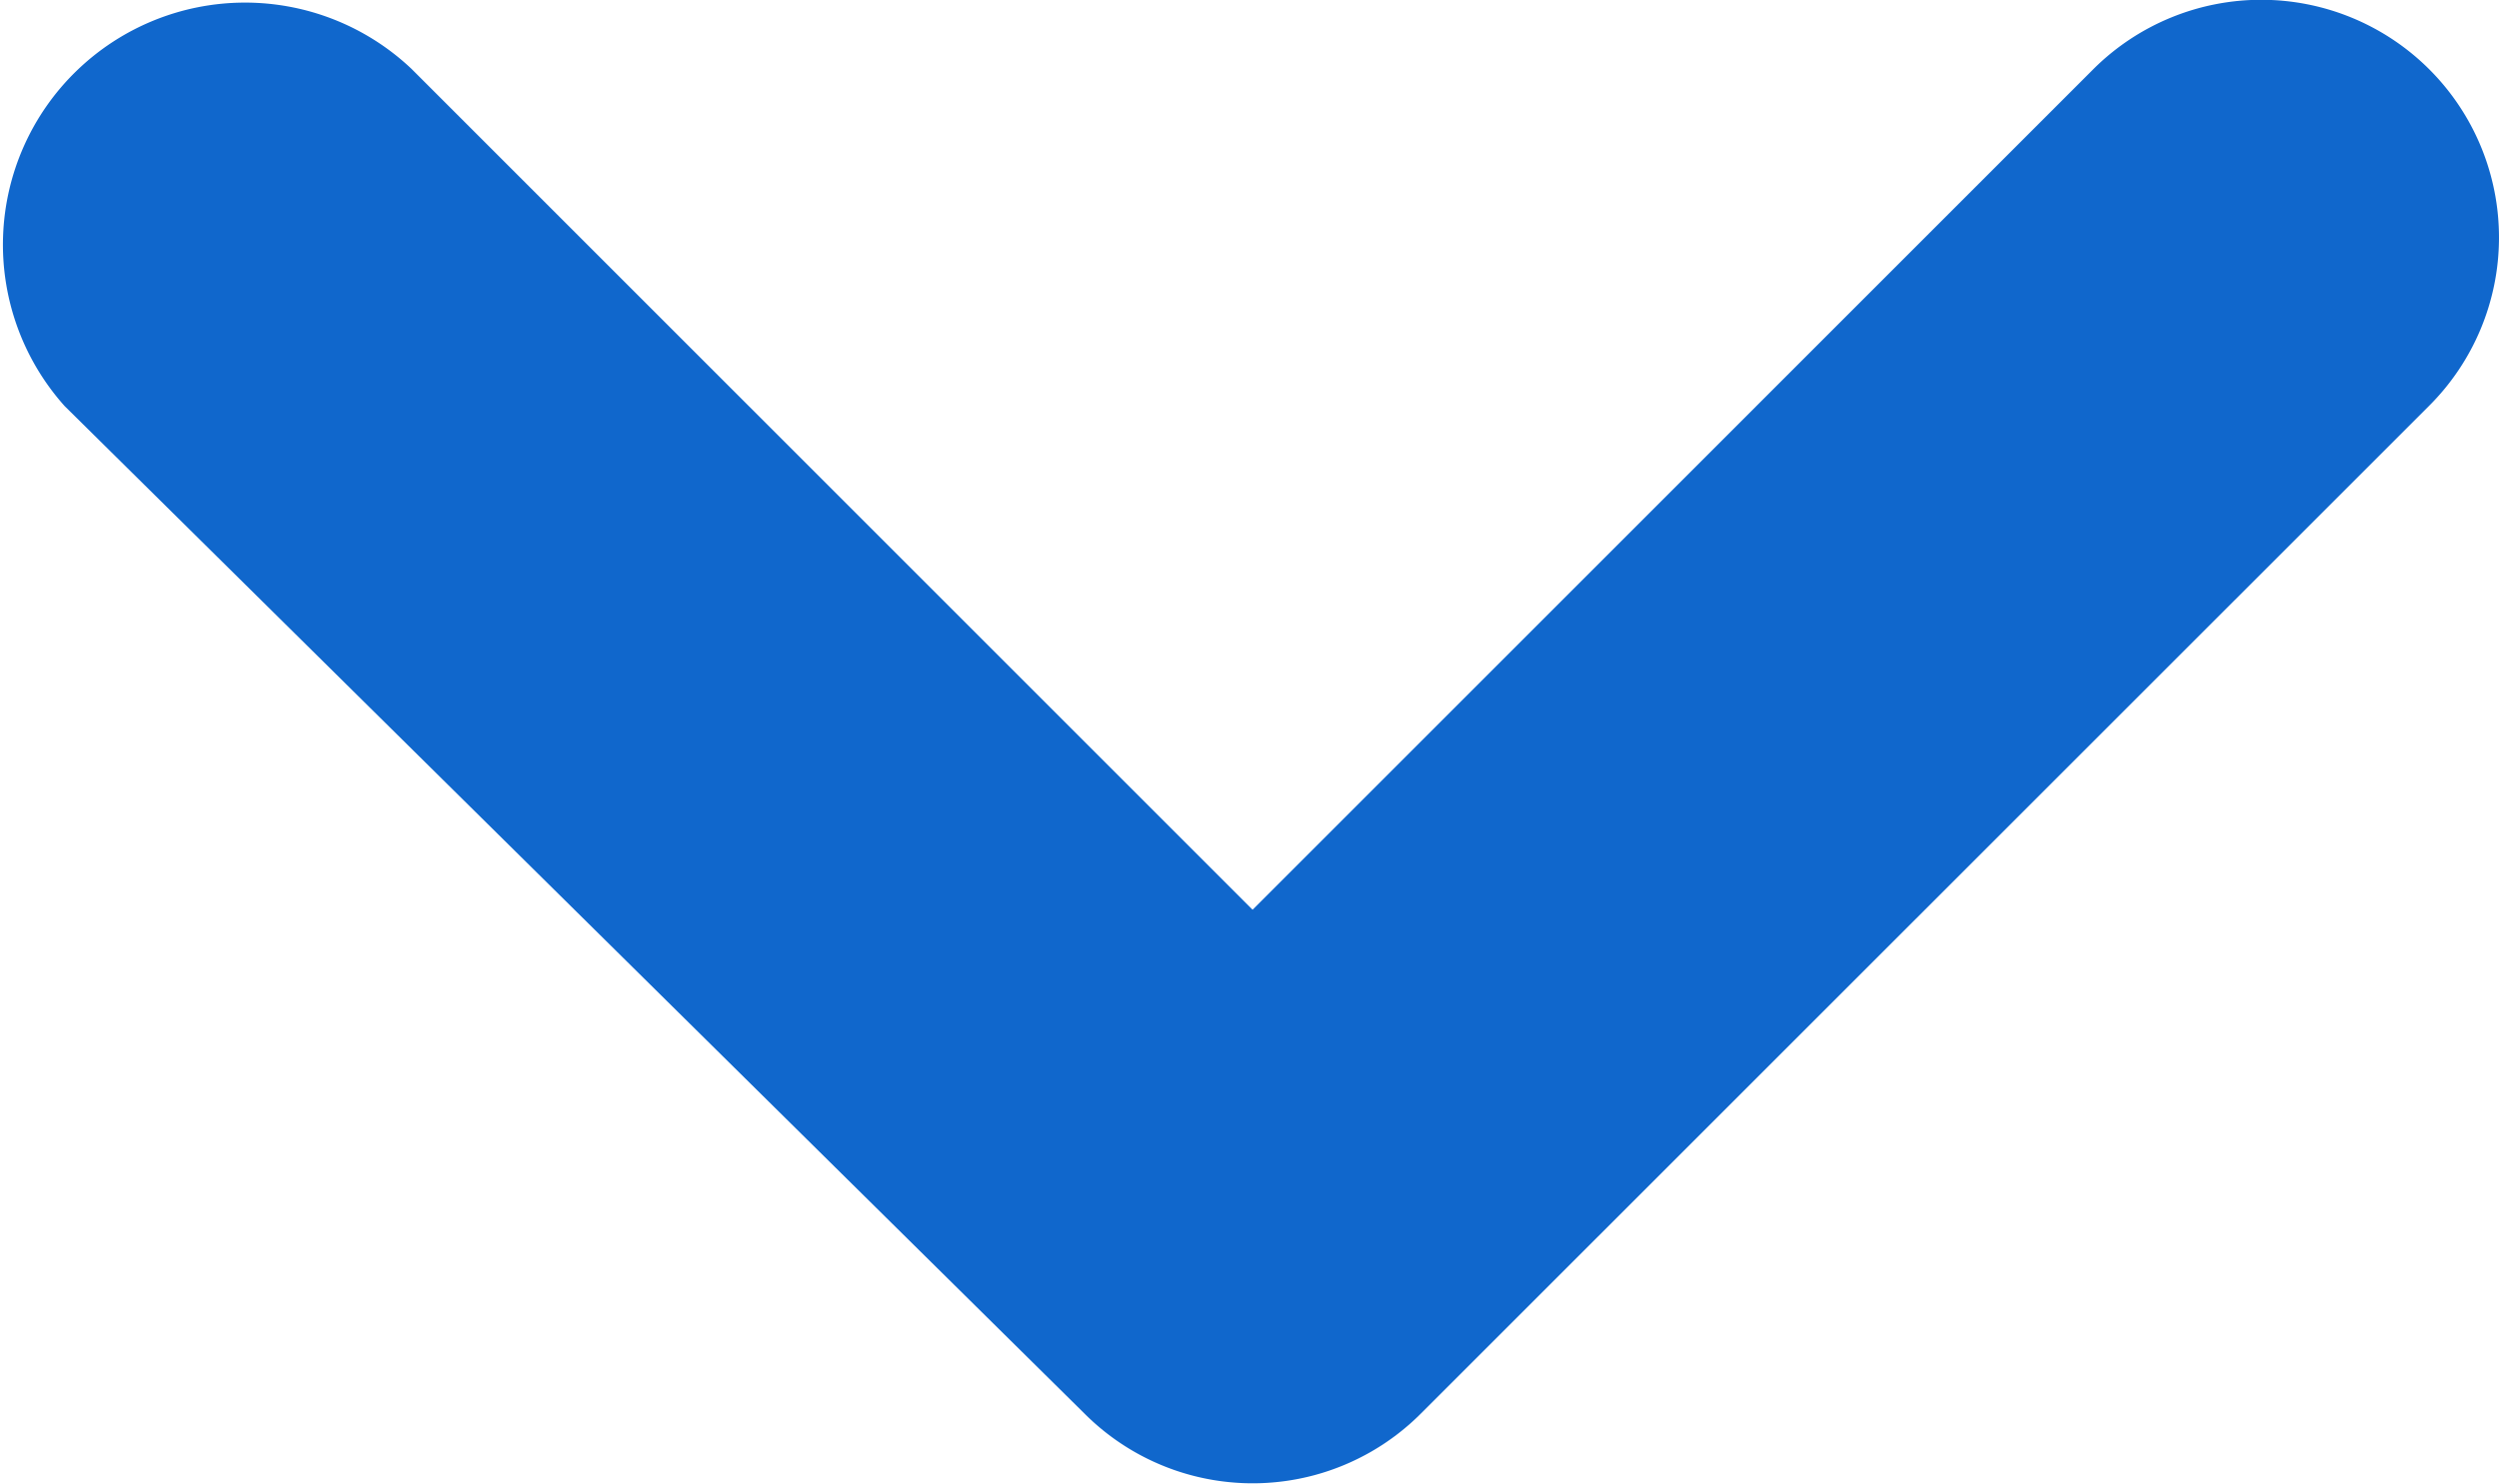 <svg xmlns="http://www.w3.org/2000/svg" width="11.787" height="7" viewBox="0 0 11.787 7">
  <path d="M7.059,10.791l4.808,4.751a1.121,1.121,0,0,0,1.591,0l4.752-4.751A1.121,1.121,0,1,0,16.629,9.2l-3.967,3.967L8.695,9.2a1.142,1.142,0,0,0-1.636,1.591Z" transform="translate(-6.754 -8.875)" fill="#1067cc"/>
</svg>
